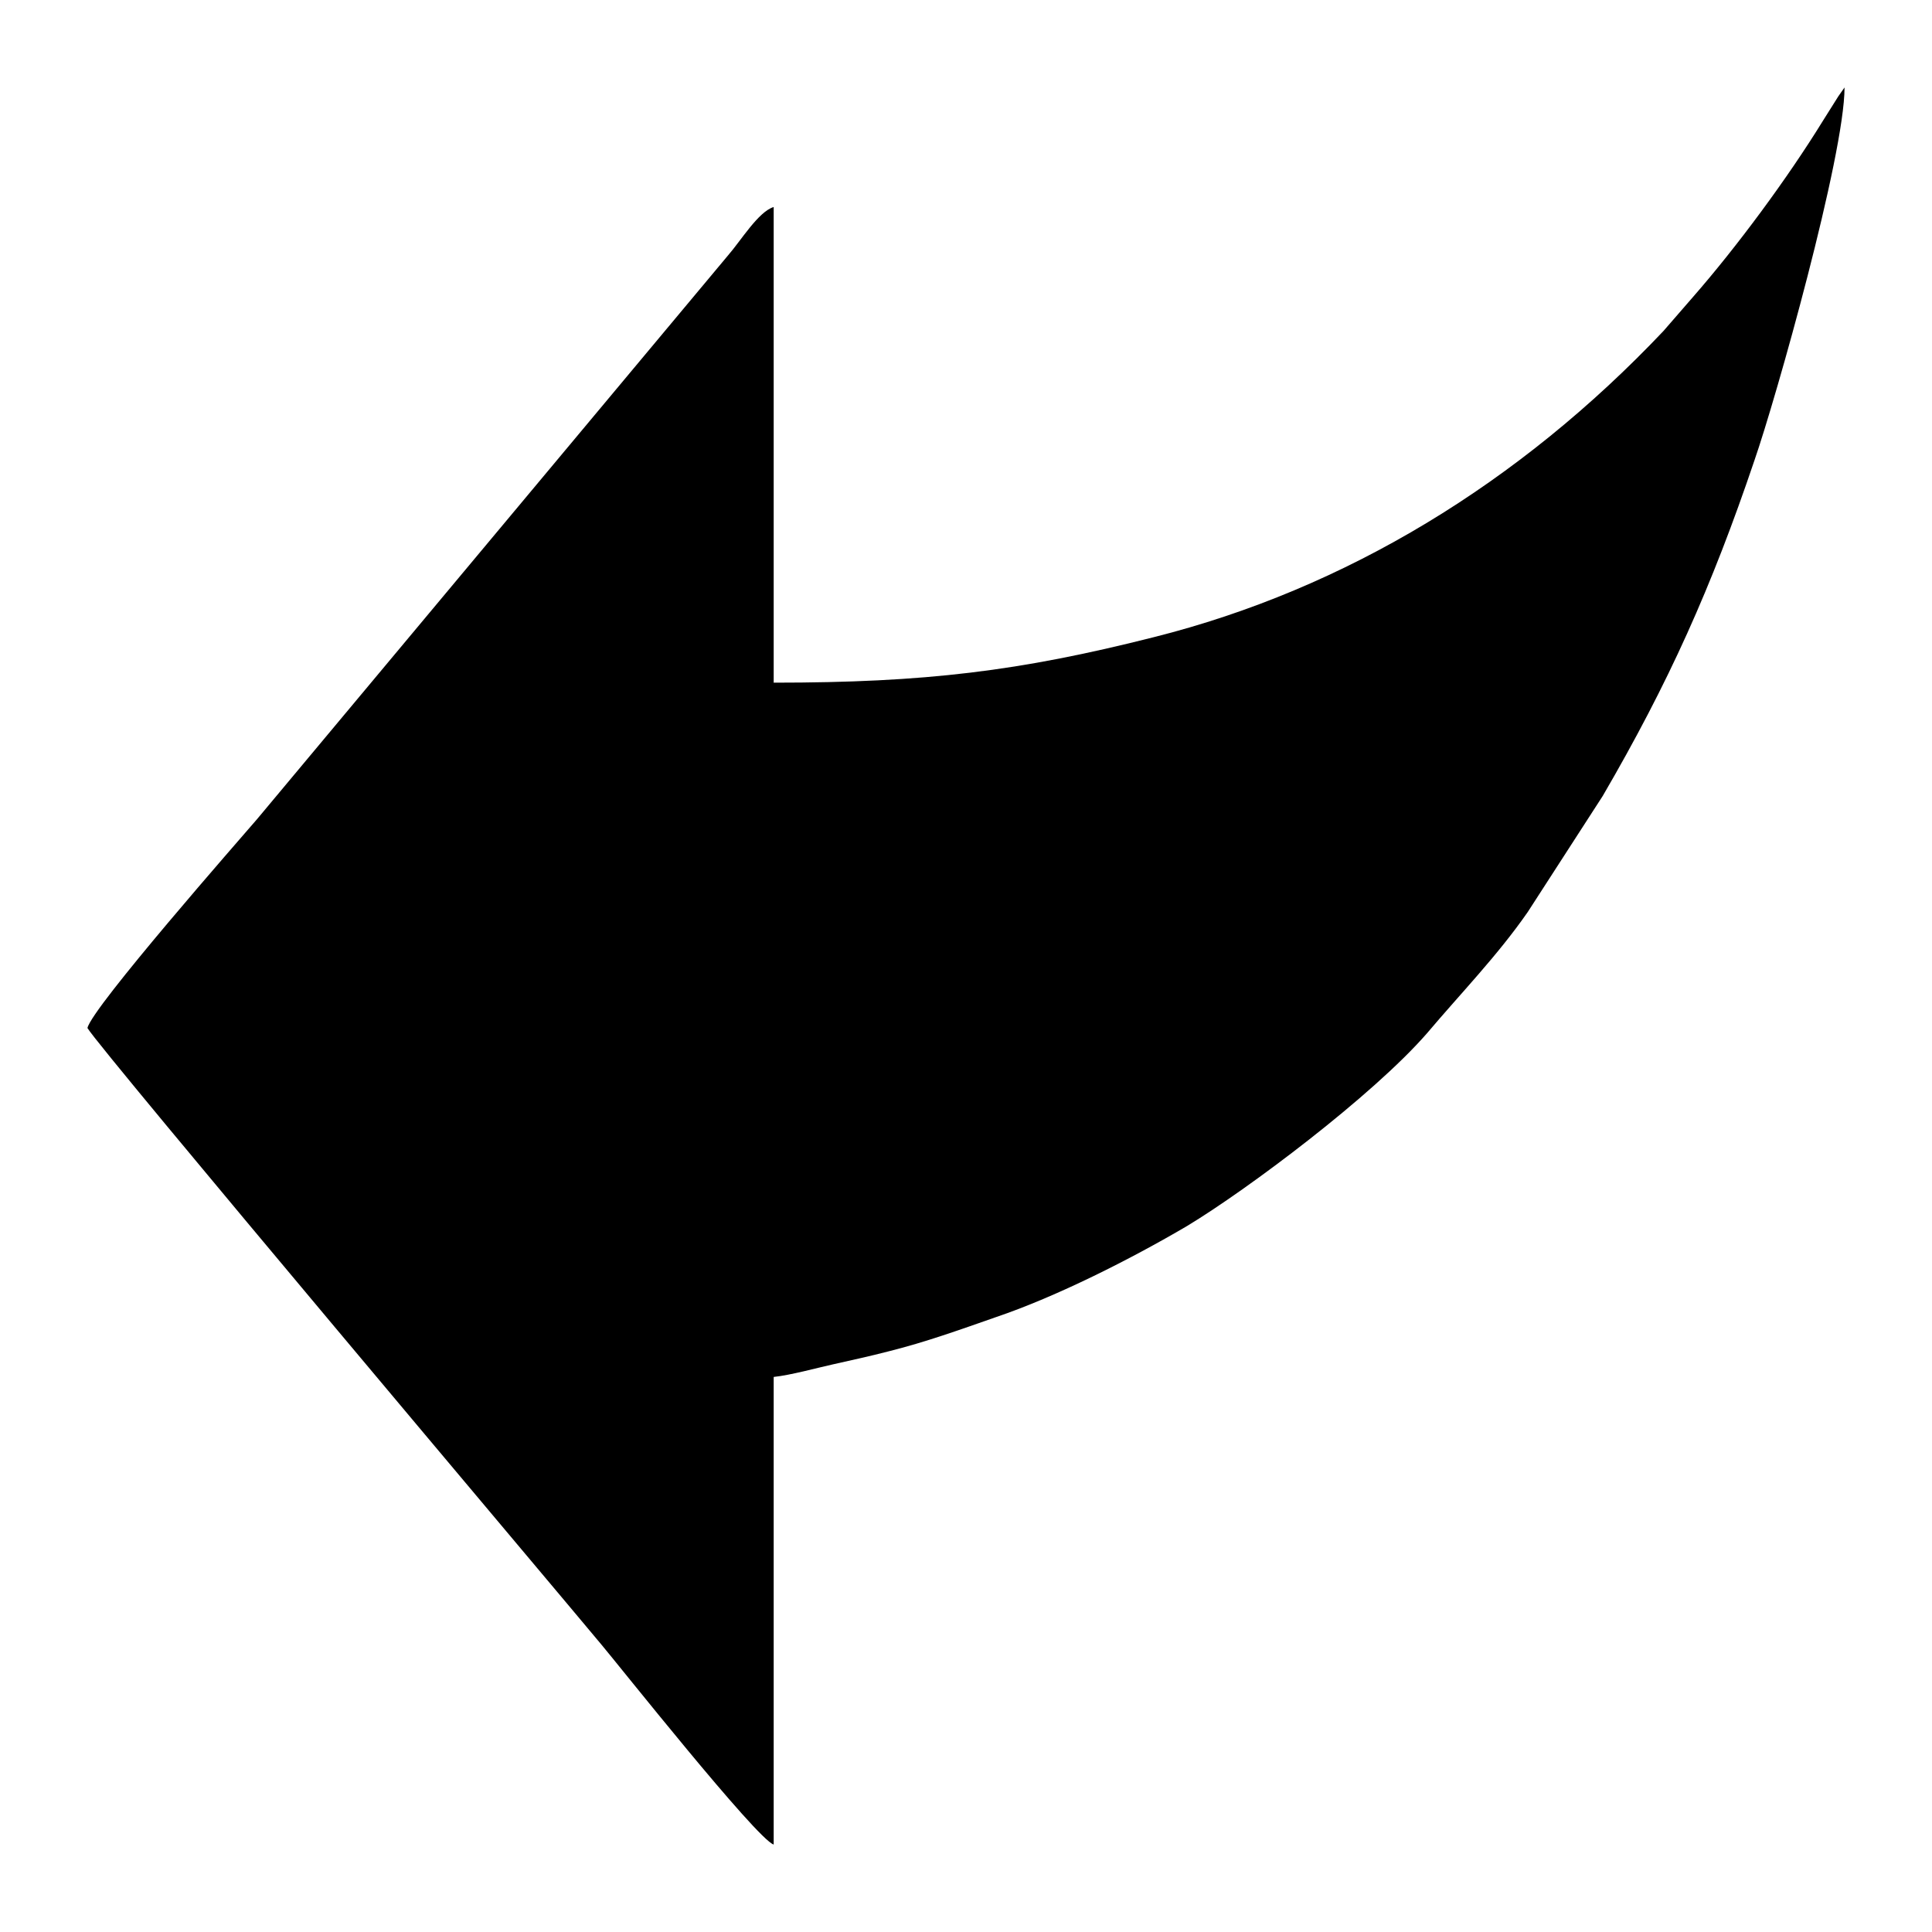<?xml version="1.0" encoding="UTF-8"?>
<!DOCTYPE svg PUBLIC "-//W3C//DTD SVG 1.1//EN" "http://www.w3.org/Graphics/SVG/1.1/DTD/svg11.dtd">
<!-- Creator: CorelDRAW X7 -->
<svg xmlns="http://www.w3.org/2000/svg" xml:space="preserve" width="2.165in" height="2.165in" version="1.1" style="shape-rendering:geometricPrecision; text-rendering:geometricPrecision; image-rendering:optimizeQuality; fill-rule:evenodd; clip-rule:evenodd"
viewBox="0 0 2165 2165"
 xmlns:xlink="http://www.w3.org/1999/xlink">
 <defs>
  <style type="text/css">
   <![CDATA[
    .fil0 {fill:black}
   ]]>
  </style>
 </defs>
 <g id="Layer_x0020_1">
  <path class="fil0" d="M98 1152c5,-23 172,-213 190,-234l528 -632c14,-16 34,-49 51,-54l0 533c170,0 276,-13 426,-51 215,-54 410,-173 571,-343l33 -38c49,-56 106,-133 146,-198l17 -27c2,-3 5,-7 7,-10 0,76 -77,349 -101,418 -48,142 -96,249 -170,376l-84 130c-34,49 -75,91 -113,136 -61,70 -201,175 -269,216 -63,37 -146,79 -214,102 -40,14 -79,28 -119,38 -23,6 -42,10 -64,15 -18,4 -47,12 -66,14l0 524c-19,-6 -176,-204 -193,-224 -44,-53 -562,-667 -576,-691z"/>
 </g>
</svg>
